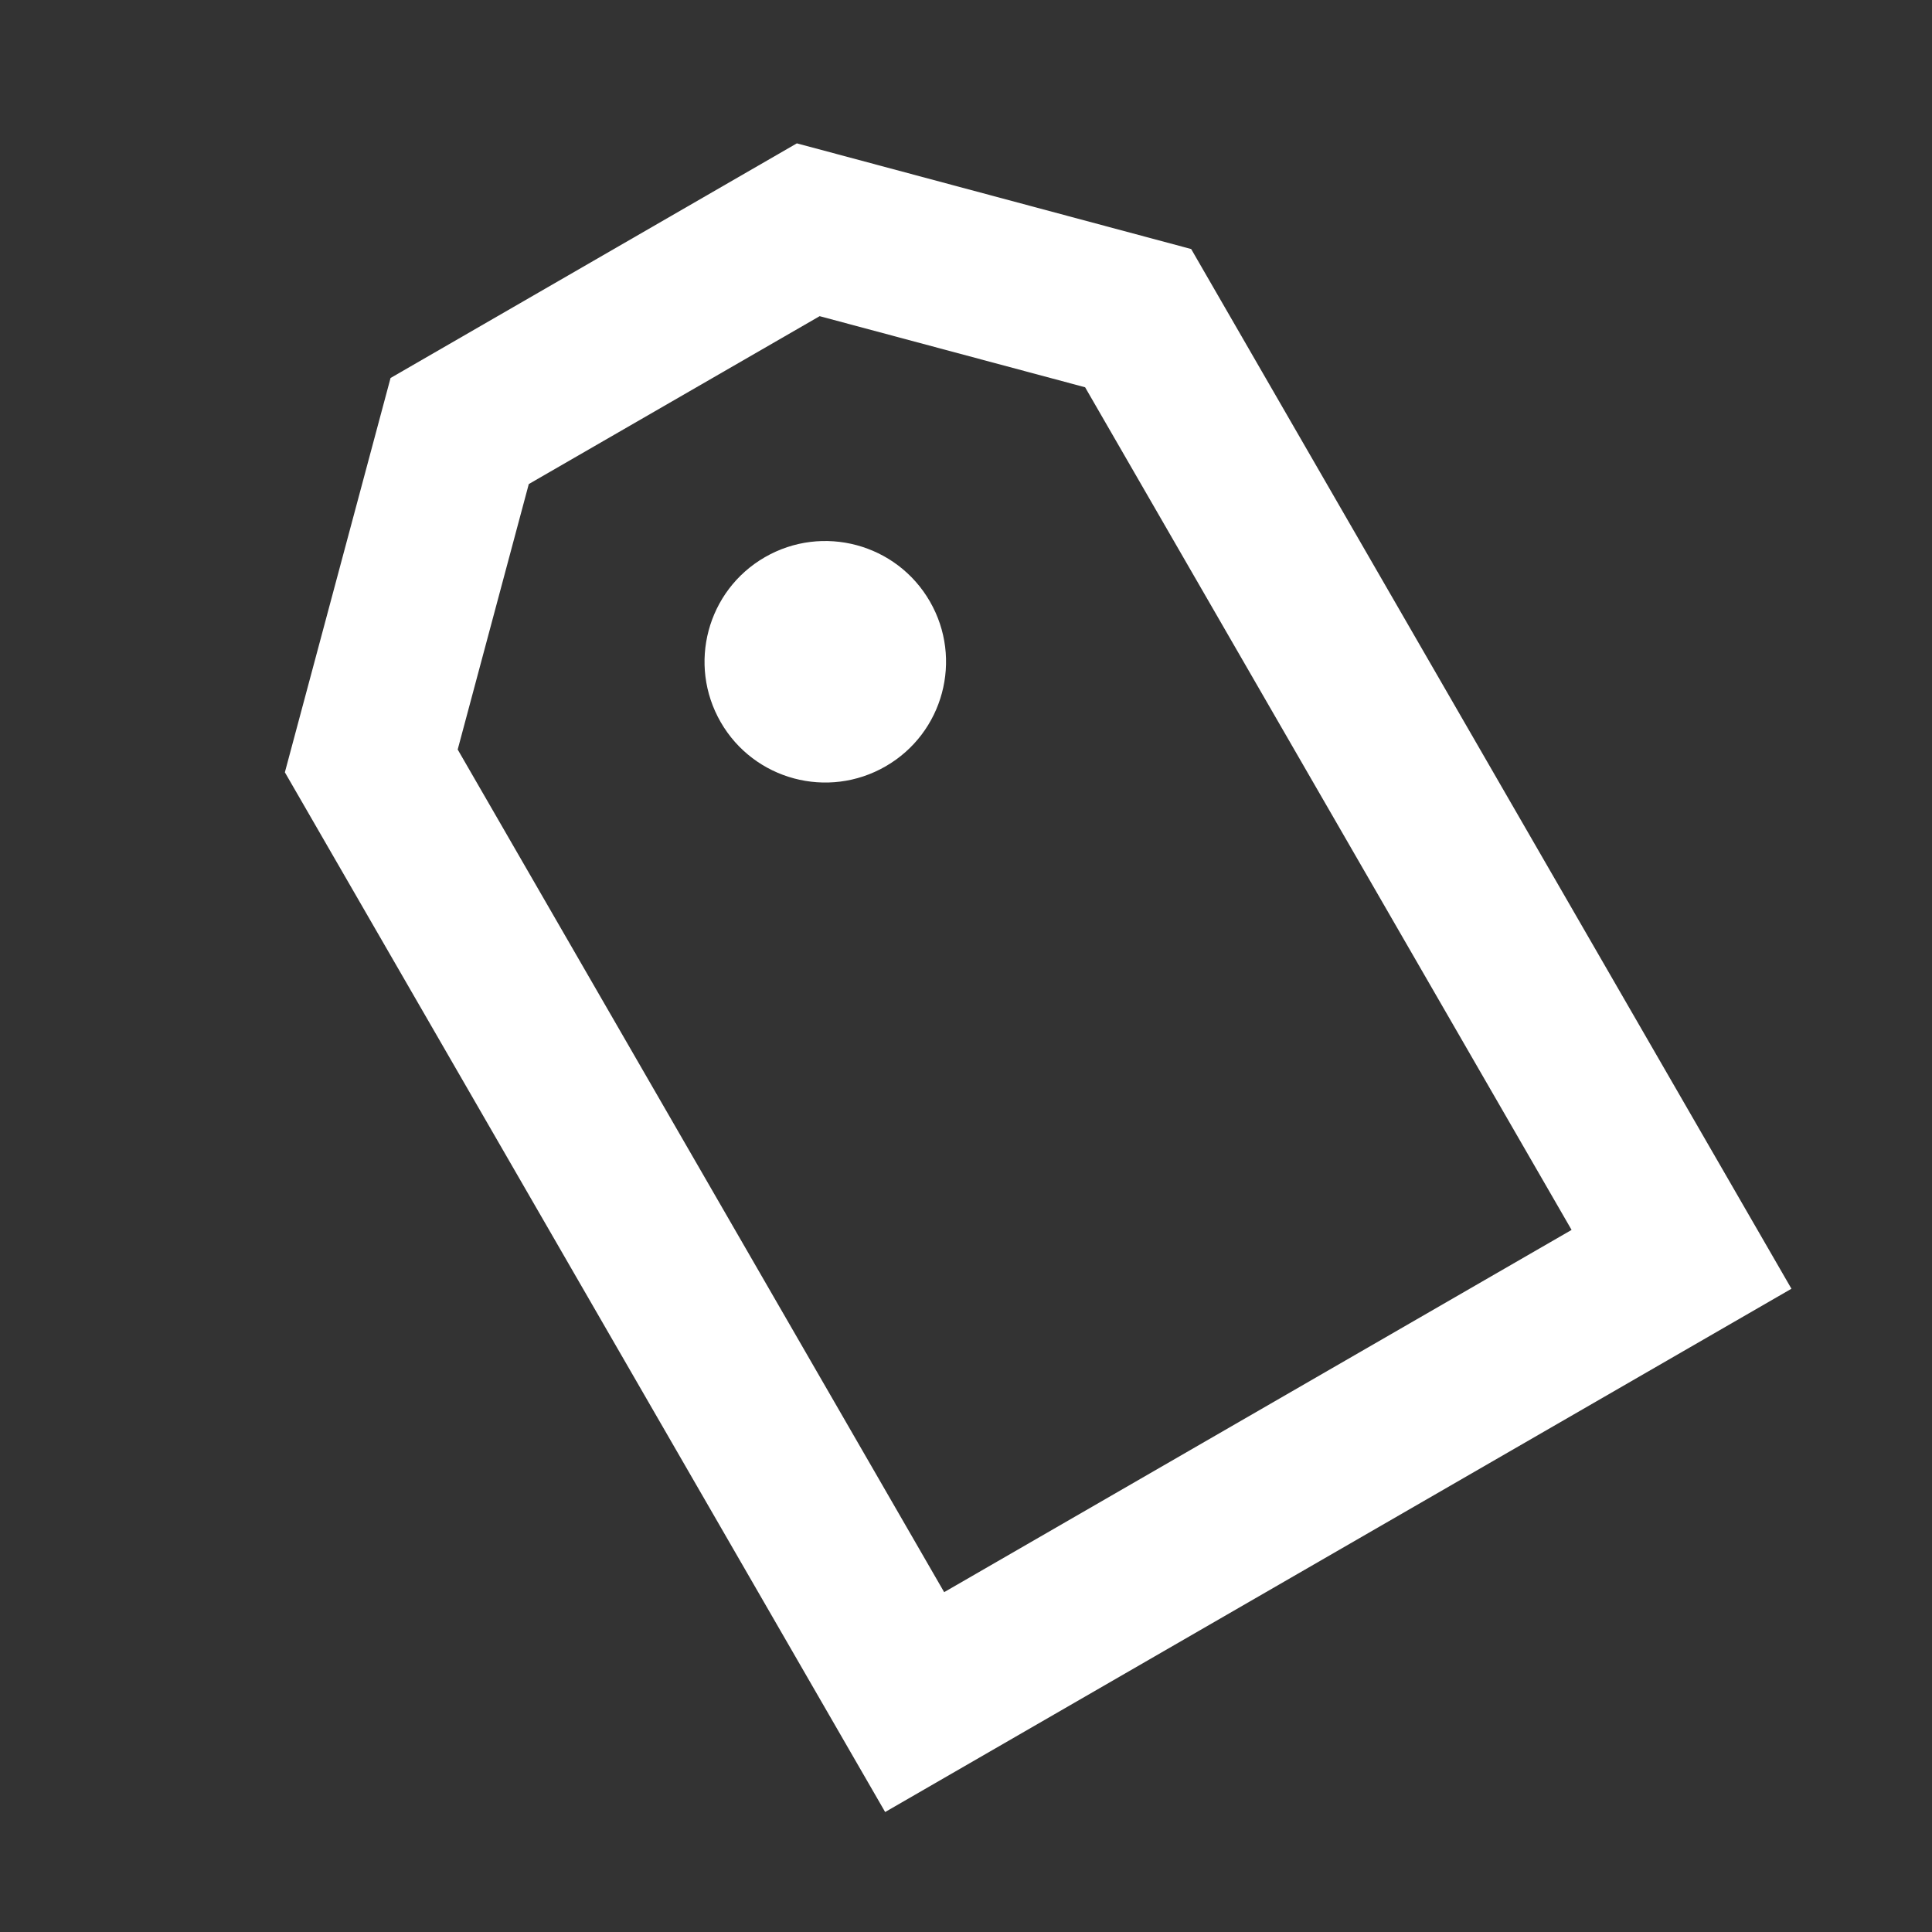 <svg width="20" height="20" viewBox="0 0 20 20" fill="none" xmlns="http://www.w3.org/2000/svg">
<rect x="0" y="0" width="20" height="20" fill="#333333" stroke="none"/>
<path d="M7.918 5.768C7.32 6.113 7.116 6.878 7.461 7.476C7.806 8.074 8.57 8.278 9.168 7.933C9.766 7.588 9.971 6.824 9.626 6.226C9.281 5.628 8.516 5.423 7.918 5.768Z" fill="white"/>
<path fill-rule="evenodd" clip-rule="evenodd" d="M8.249 1.484L4.043 3.913L2.949 7.995L9.163 18.758L18.545 13.341L12.331 2.578L8.249 1.484ZM4.738 7.759L5.474 5.011L8.485 3.273L11.233 4.009L16.269 12.732L9.774 16.482L4.738 7.759Z" fill="white"/>
</svg>
